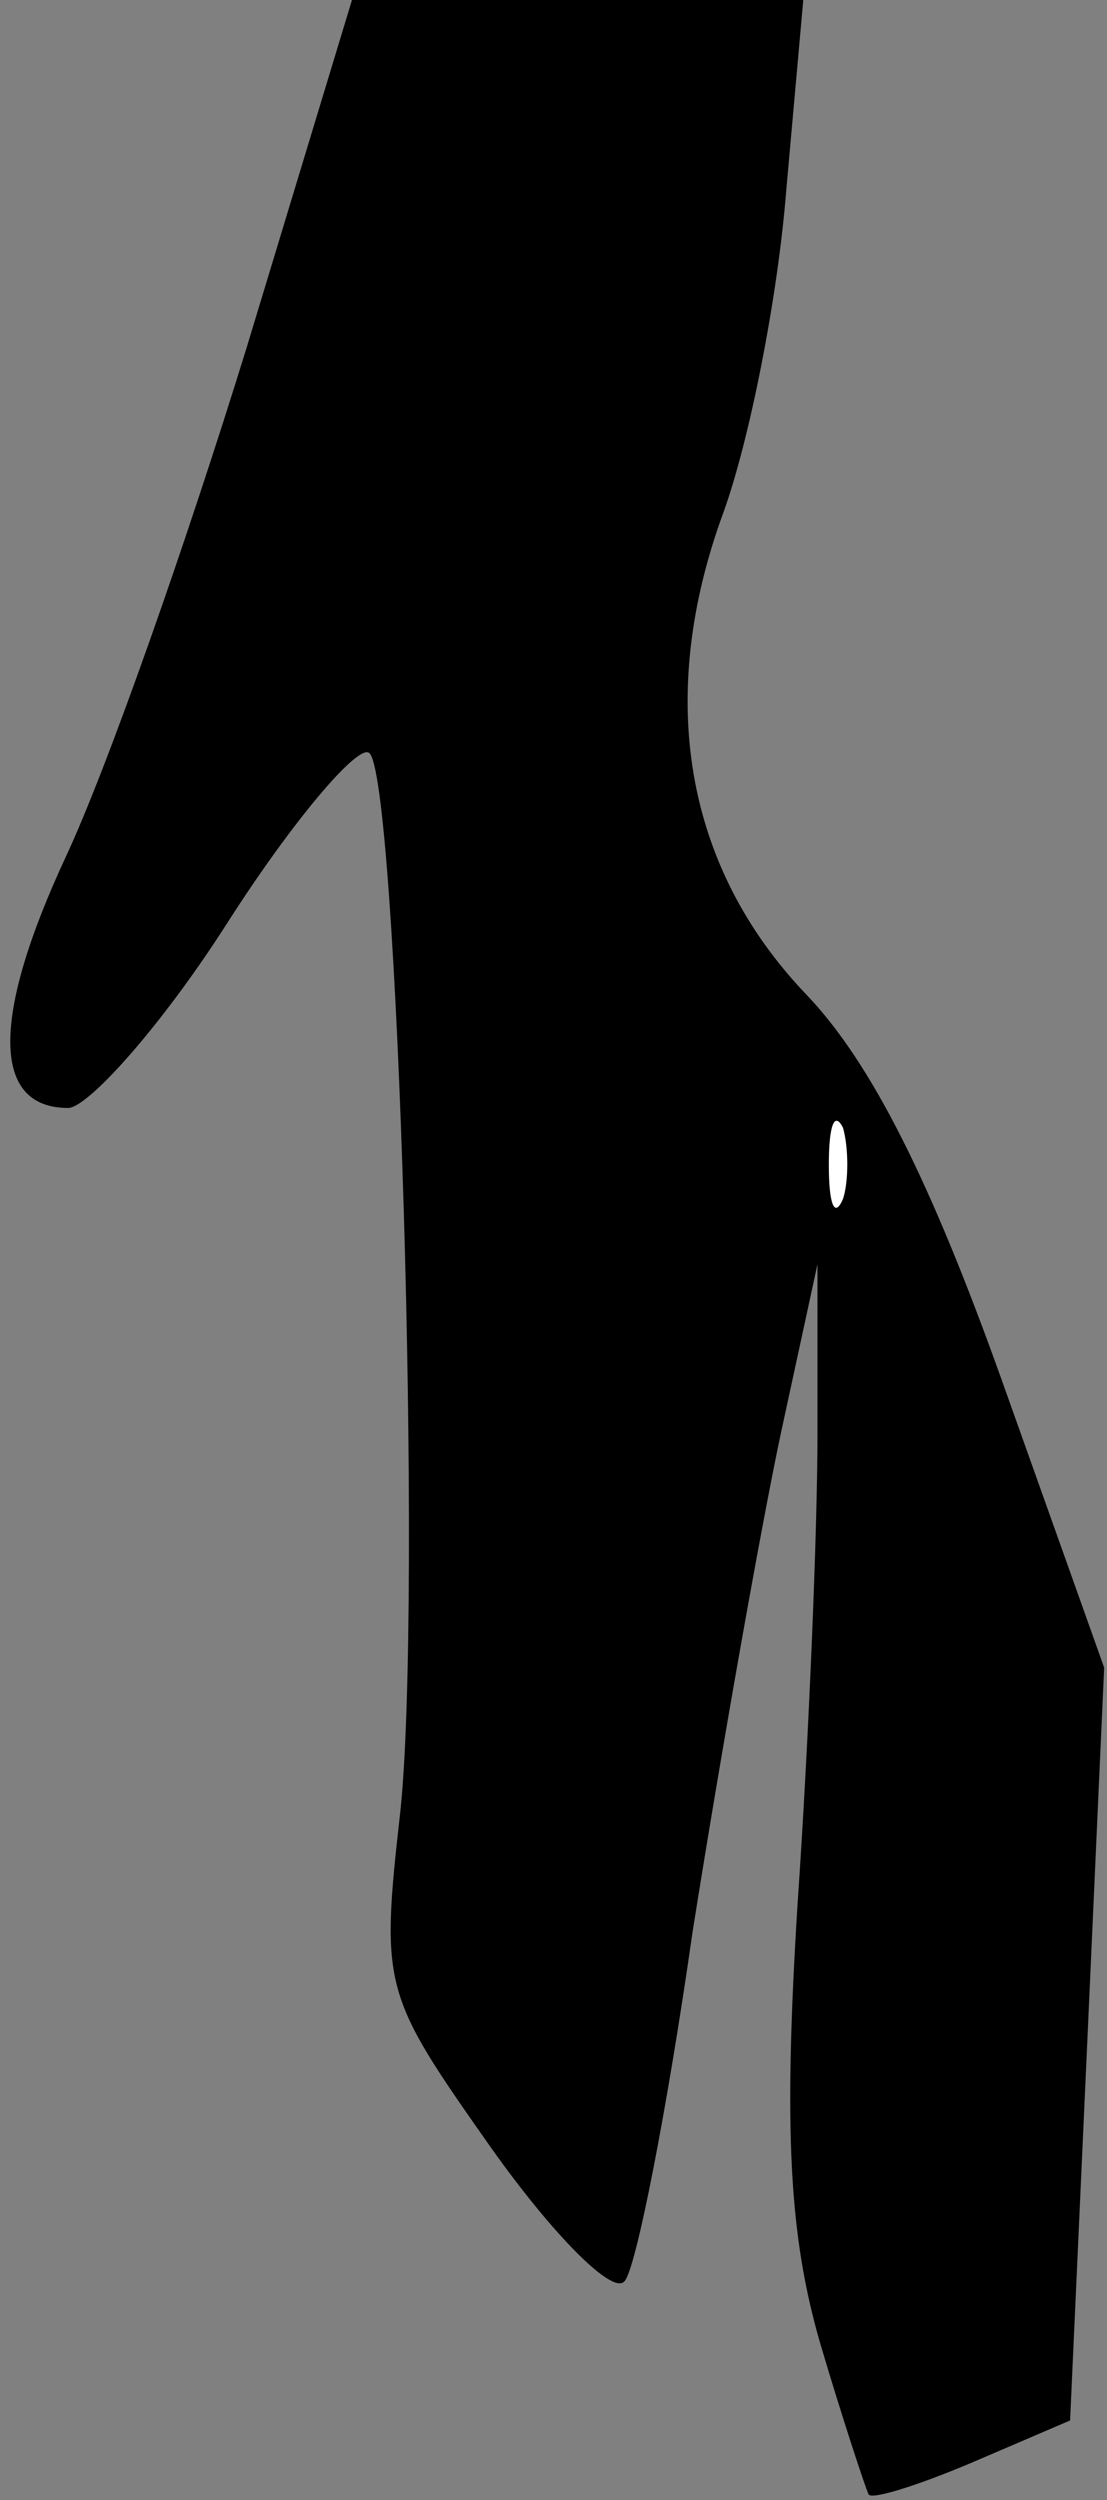<?xml version="1.0" standalone="no"?>
<!DOCTYPE svg PUBLIC "-//W3C//DTD SVG 20010904//EN"
 "http://www.w3.org/TR/2001/REC-SVG-20010904/DTD/svg10.dtd">
<svg version="1.0" xmlns="http://www.w3.org/2000/svg"
 width="39pt" height="88pt" viewBox="0 0 39 88"
 preserveAspectRatio="xMidYMid meet">
<rect x="0" y="0" width="39" height="88" fill="#808080" stroke="none"/>
<g transform="translate(0,88) scale(0.1,-0.1)"
fill="#000000" stroke="none">
<path fill="#000000" stroke="none" d="M87 758 c-21 -68 -49 -148 -64 -180
-26 -56 -26 -88 1 -88 7 0 33 29 56 65 23 36 46 63 50 60 10 -6 19 -299 11
-373 -7 -62 -6 -64 32 -118 22 -31 43 -52 47 -47 4 4 15 60 24 123 10 63 24
142 31 175 l13 60 0 -60 c0 -33 -3 -107 -7 -165 -5 -80 -3 -117 8 -155 8 -27
16 -51 17 -53 1 -2 17 3 36 11 l35 15 6 132 6 133 -36 101 c-25 70 -46 112
-69 136 -43 45 -53 105 -29 170 9 25 19 75 22 113 l6 67 -80 0 -79 0 -37 -122z"/>
<path fill="#ffffff" stroke="none" d="M297 458 c-3 -7 -5 -2 -5 12 0 14 2 19
5 13 2 -7 2 -19 0 -25z"/>
</g>
</svg>
